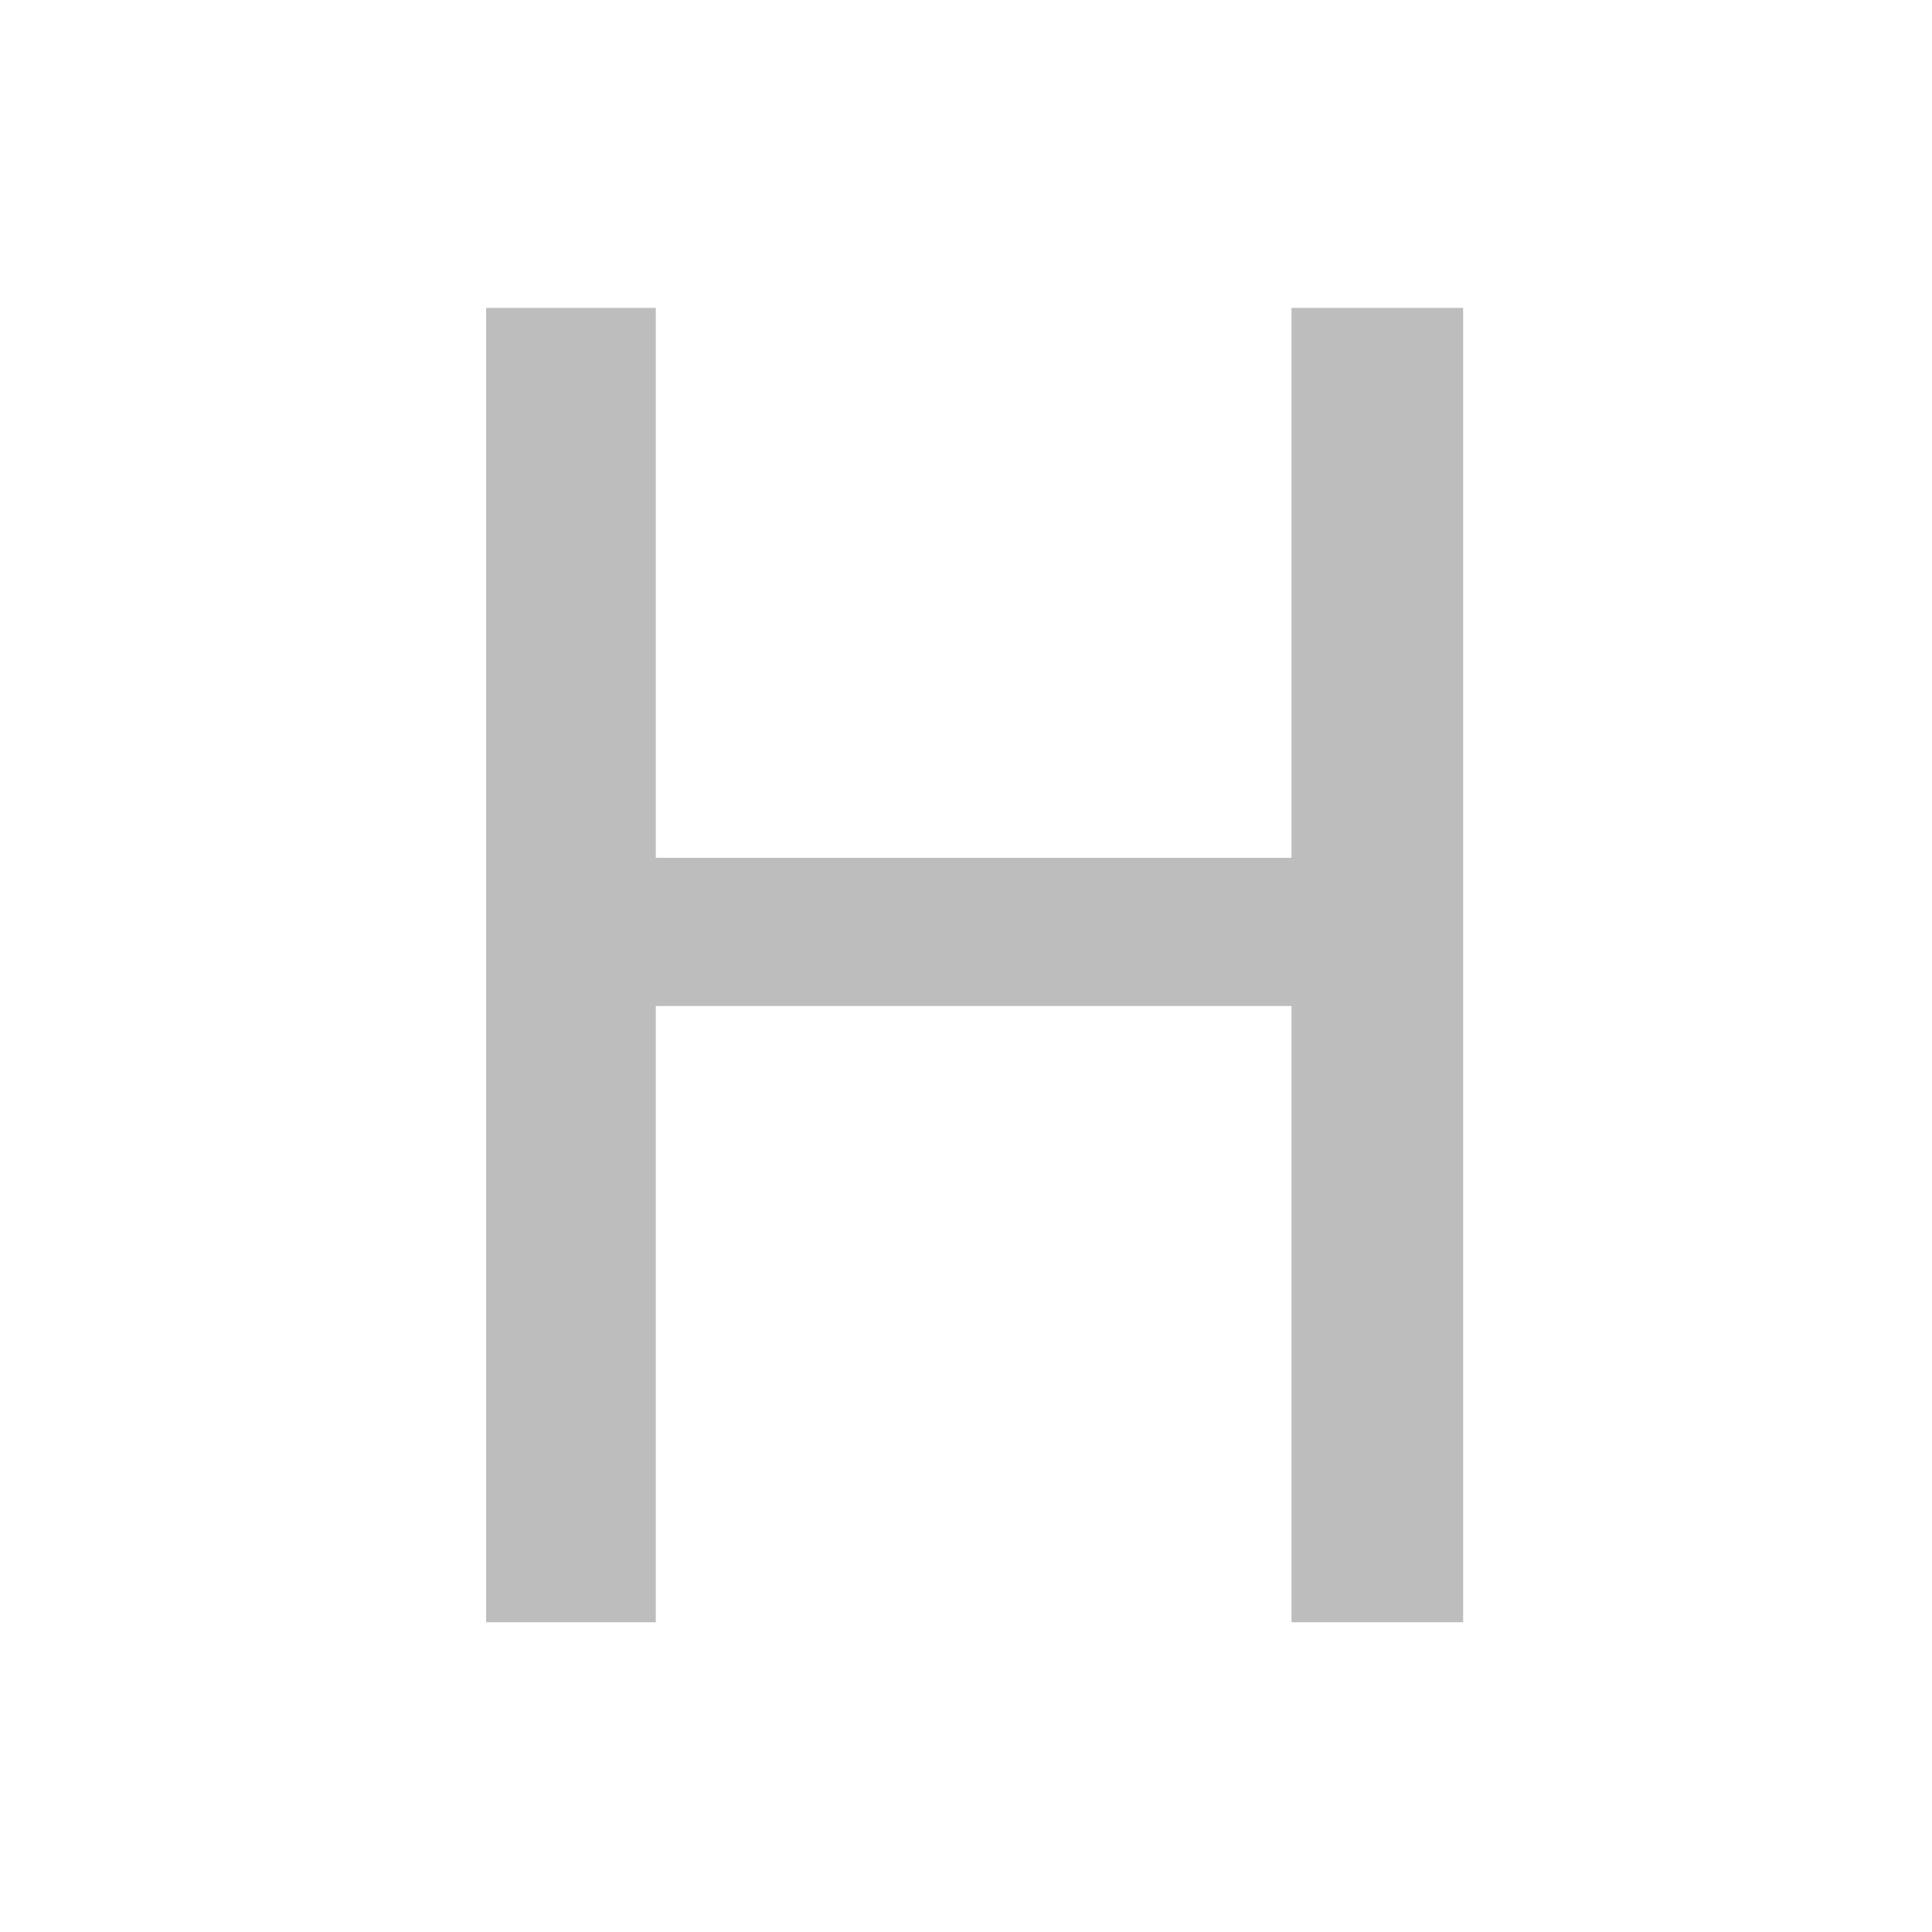 
<svg version="1.1" id="Layer_1" xmlns="http://www.w3.org/2000/svg" xmlns:xlink="http://www.w3.org/1999/xlink" x="0px" y="0px"
	 width="80px" height="80px" viewBox="0 0 80 80" style="enable-background:new 0 0 80 80;" xml:space="preserve">
<style type="text/css">
	.st0{fill:#BDBDBD;}
    
</style>
<path class="st0" d="M27.155,12.749v22.771h26.324V12.749h7.106v54.425h-7.106V41.657H27.155v25.517H20.13V12.749H27.155z"/>
    
    
        <script>
        var svg=document.querySelectorAll("svg");
        var st=document.querySelector("path");
            
        st.parentElement.onmouseenter=function(){
                 st.style.fill="#333";
                st.style.stroke="#333";
            }
            
        st.parentElement.onmouseleave=function(){
                st.style.fill="#BDBDBD";
                st.style.stroke="transparent";
            }
        
        </script>    
    
</svg>
